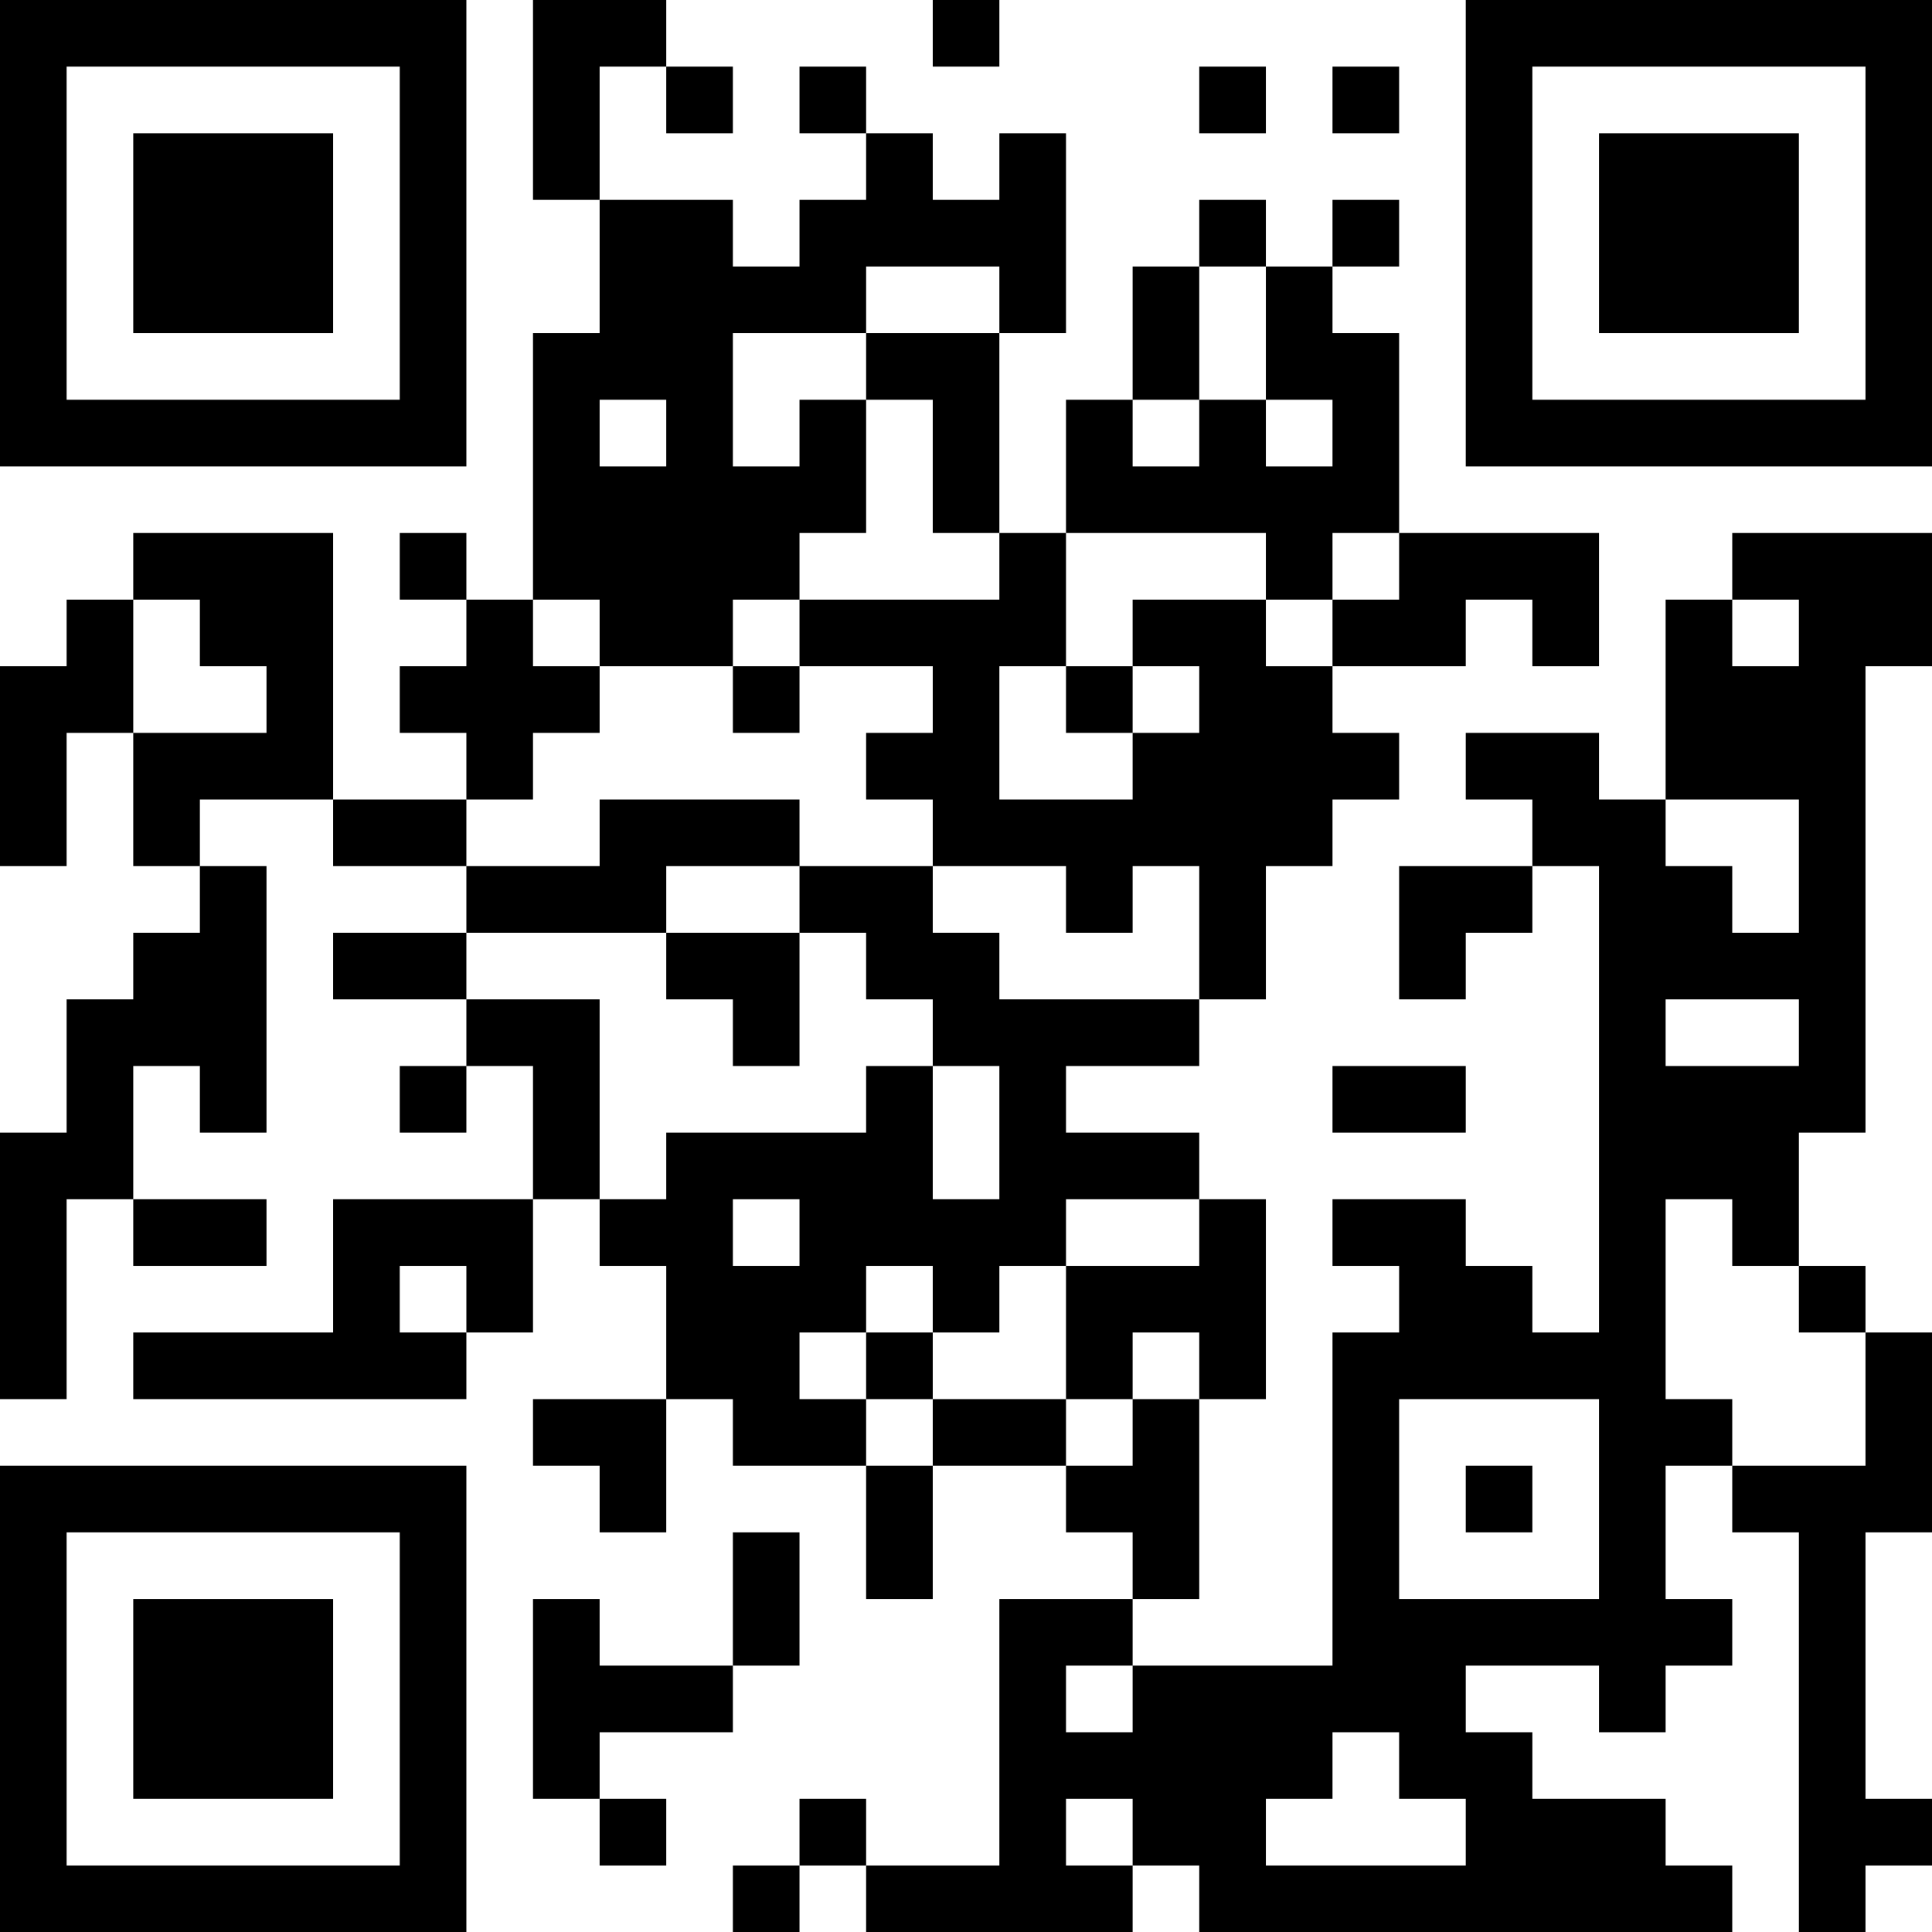 <?xml version="1.0" encoding="UTF-8"?>
<svg xmlns="http://www.w3.org/2000/svg" version="1.1" width="200" height="200" viewBox="0 0 200 200"><rect x="0" y="0" width="200" height="200" fill="#ffffff"/><g transform="scale(6.897)"><g transform="translate(0,0)"><path fill-rule="evenodd" d="M8 0L8 3L9 3L9 5L8 5L8 9L7 9L7 8L6 8L6 9L7 9L7 10L6 10L6 11L7 11L7 12L5 12L5 8L2 8L2 9L1 9L1 10L0 10L0 13L1 13L1 11L2 11L2 13L3 13L3 14L2 14L2 15L1 15L1 17L0 17L0 21L1 21L1 18L2 18L2 19L4 19L4 18L2 18L2 16L3 16L3 17L4 17L4 13L3 13L3 12L5 12L5 13L7 13L7 14L5 14L5 15L7 15L7 16L6 16L6 17L7 17L7 16L8 16L8 18L5 18L5 20L2 20L2 21L7 21L7 20L8 20L8 18L9 18L9 19L10 19L10 21L8 21L8 22L9 22L9 23L10 23L10 21L11 21L11 22L13 22L13 24L14 24L14 22L16 22L16 23L17 23L17 24L15 24L15 28L13 28L13 27L12 27L12 28L11 28L11 29L12 29L12 28L13 28L13 29L17 29L17 28L18 28L18 29L26 29L26 28L25 28L25 27L23 27L23 26L22 26L22 25L24 25L24 26L25 26L25 25L26 25L26 24L25 24L25 22L26 22L26 23L27 23L27 29L28 29L28 28L29 28L29 27L28 27L28 23L29 23L29 20L28 20L28 19L27 19L27 17L28 17L28 10L29 10L29 8L26 8L26 9L25 9L25 12L24 12L24 11L22 11L22 12L23 12L23 13L21 13L21 15L22 15L22 14L23 14L23 13L24 13L24 20L23 20L23 19L22 19L22 18L20 18L20 19L21 19L21 20L20 20L20 25L17 25L17 24L18 24L18 21L19 21L19 18L18 18L18 17L16 17L16 16L18 16L18 15L19 15L19 13L20 13L20 12L21 12L21 11L20 11L20 10L22 10L22 9L23 9L23 10L24 10L24 8L21 8L21 5L20 5L20 4L21 4L21 3L20 3L20 4L19 4L19 3L18 3L18 4L17 4L17 6L16 6L16 8L15 8L15 5L16 5L16 2L15 2L15 3L14 3L14 2L13 2L13 1L12 1L12 2L13 2L13 3L12 3L12 4L11 4L11 3L9 3L9 1L10 1L10 2L11 2L11 1L10 1L10 0ZM14 0L14 1L15 1L15 0ZM18 1L18 2L19 2L19 1ZM20 1L20 2L21 2L21 1ZM13 4L13 5L11 5L11 7L12 7L12 6L13 6L13 8L12 8L12 9L11 9L11 10L9 10L9 9L8 9L8 10L9 10L9 11L8 11L8 12L7 12L7 13L9 13L9 12L12 12L12 13L10 13L10 14L7 14L7 15L9 15L9 18L10 18L10 17L13 17L13 16L14 16L14 18L15 18L15 16L14 16L14 15L13 15L13 14L12 14L12 13L14 13L14 14L15 14L15 15L18 15L18 13L17 13L17 14L16 14L16 13L14 13L14 12L13 12L13 11L14 11L14 10L12 10L12 9L15 9L15 8L14 8L14 6L13 6L13 5L15 5L15 4ZM18 4L18 6L17 6L17 7L18 7L18 6L19 6L19 7L20 7L20 6L19 6L19 4ZM9 6L9 7L10 7L10 6ZM16 8L16 10L15 10L15 12L17 12L17 11L18 11L18 10L17 10L17 9L19 9L19 10L20 10L20 9L21 9L21 8L20 8L20 9L19 9L19 8ZM2 9L2 11L4 11L4 10L3 10L3 9ZM26 9L26 10L27 10L27 9ZM11 10L11 11L12 11L12 10ZM16 10L16 11L17 11L17 10ZM25 12L25 13L26 13L26 14L27 14L27 12ZM10 14L10 15L11 15L11 16L12 16L12 14ZM25 15L25 16L27 16L27 15ZM20 16L20 17L22 17L22 16ZM11 18L11 19L12 19L12 18ZM16 18L16 19L15 19L15 20L14 20L14 19L13 19L13 20L12 20L12 21L13 21L13 22L14 22L14 21L16 21L16 22L17 22L17 21L18 21L18 20L17 20L17 21L16 21L16 19L18 19L18 18ZM25 18L25 21L26 21L26 22L28 22L28 20L27 20L27 19L26 19L26 18ZM6 19L6 20L7 20L7 19ZM13 20L13 21L14 21L14 20ZM21 21L21 24L24 24L24 21ZM22 22L22 23L23 23L23 22ZM11 23L11 25L9 25L9 24L8 24L8 27L9 27L9 28L10 28L10 27L9 27L9 26L11 26L11 25L12 25L12 23ZM16 25L16 26L17 26L17 25ZM20 26L20 27L19 27L19 28L22 28L22 27L21 27L21 26ZM16 27L16 28L17 28L17 27ZM0 0L0 7L7 7L7 0ZM1 1L1 6L6 6L6 1ZM2 2L2 5L5 5L5 2ZM22 0L22 7L29 7L29 0ZM23 1L23 6L28 6L28 1ZM24 2L24 5L27 5L27 2ZM0 22L0 29L7 29L7 22ZM1 23L1 28L6 28L6 23ZM2 24L2 27L5 27L5 24Z" fill="#000000"/></g></g></svg>
